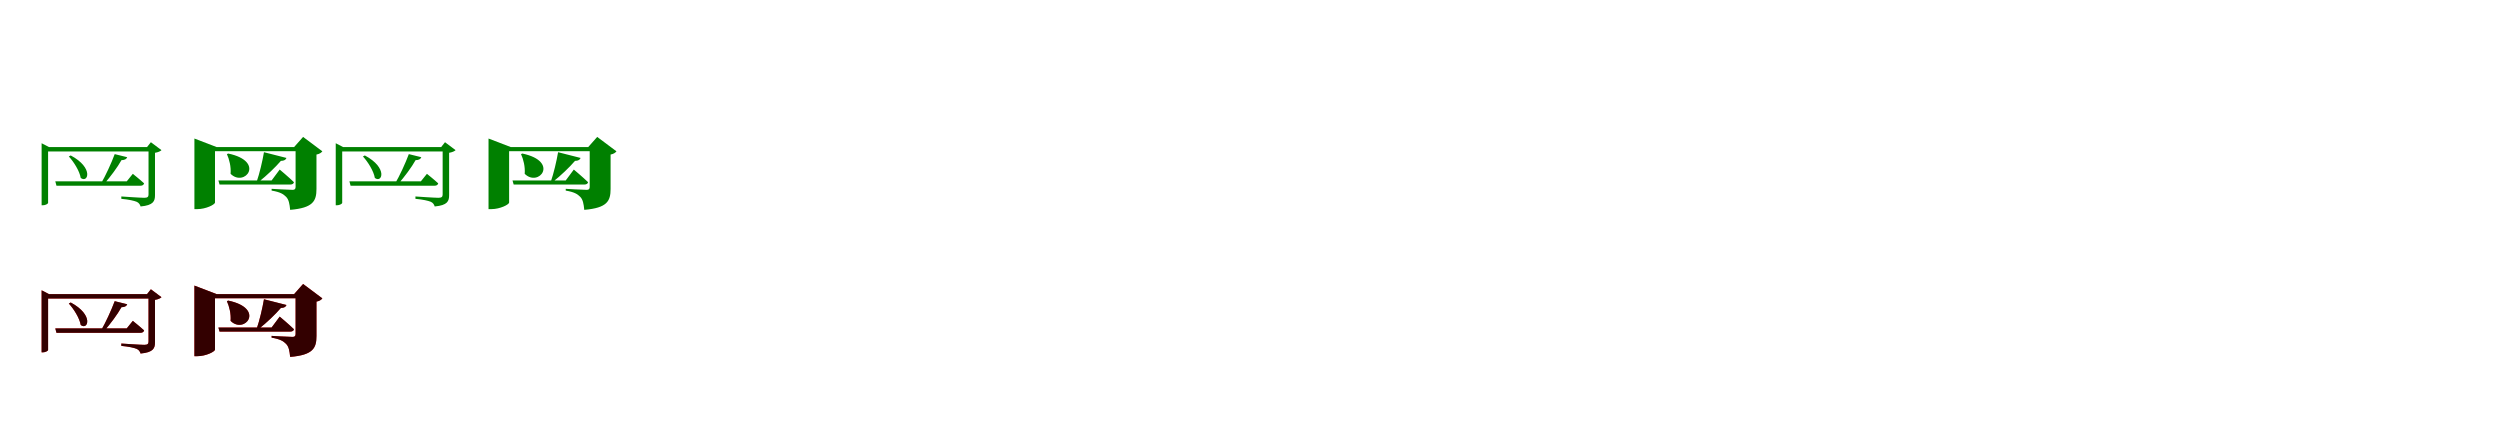 <?xml version="1.0" encoding="UTF-8"?>
<svg width="1700" height="300" xmlns="http://www.w3.org/2000/svg">
<rect width="100%" height="100%" fill="white"/>
<g fill="green" transform="translate(100 100) scale(0.1 -0.1)"><path d="M0.0 0.0H10.0V-322.0C10.0 -338.0 4.0 -345.0 -19.0 -345.0C-46.0 -345.0 -175.0 -336.0 -175.0 -336.0V-352.0C-122.0 -357.0 -89.0 -365.0 -71.0 -372.0C-55.0 -379.0 -48.0 -391.0 -44.0 -404.0C44.0 -396.0 54.0 -367.0 54.0 -327.0V-39.0C74.0 -36.0 92.0 -28.0 98.0 -21.0L26.0 33.0ZM-135.0 -69.0 -220.0 -48.0C-243.0 -110.0 -282.0 -195.0 -315.0 -251.0H-292.0C-250.0 -203.0 -202.0 -139.0 -174.0 -89.0C-152.0 -89.0 -139.0 -81.0 -135.0 -69.0ZM-519.0 -57.0 -532.0 -64.0C-498.0 -101.0 -459.0 -163.0 -451.0 -210.0C-402.0 -248.0 -360.0 -142.0 -519.0 -57.0ZM-97.0 -182.0 -138.0 -233.0H-624.0L-616.0 -263.0H-46.0C-32.0 -263.0 -23.0 -258.0 -20.0 -247.0C-50.0 -219.0 -97.0 -182.0 -97.0 -182.0ZM-717.0 26.0V-396.0H-709.0C-690.0 -396.0 -673.0 -385.0 -673.0 -380.0V-30.0H39.0V0.0H-667.0Z"/></g>
<g fill="green" transform="translate(200 100) scale(0.1 -0.1)"><path d="M0.0 0.0H10.0V-271.0C10.0 -284.0 5.0 -291.0 -10.0 -291.0C-39.0 -291.0 -153.0 -284.0 -153.0 -284.0V-296.0C-94.0 -306.0 -73.0 -320.0 -55.0 -338.0C-36.0 -357.0 -31.0 -386.0 -27.0 -427.0C129.0 -414.0 152.0 -367.0 152.0 -285.0V-51.0C174.0 -47.0 186.0 -37.0 192.0 -29.0L61.0 69.0ZM-52.0 -74.0 -205.0 -35.0C-215.0 -94.0 -235.0 -180.0 -255.0 -237.0H-241.0C-187.0 -195.0 -126.0 -136.0 -90.0 -94.0C-68.0 -94.0 -56.0 -86.0 -52.0 -74.0ZM-448.0 -44.0 -457.0 -48.0C-441.0 -83.0 -428.0 -134.0 -432.0 -182.0C-337.0 -276.0 -193.0 -98.0 -448.0 -44.0ZM-98.0 -153.0 -153.0 -227.0H-515.0L-507.0 -255.0H-27.0C-14.0 -255.0 -3.0 -250.0 -1.0 -239.0C-37.0 -204.0 -98.0 -153.0 -98.0 -153.0ZM-678.0 58.0V-422.0H-658.0C-600.0 -422.0 -538.0 -391.0 -538.0 -377.0V-28.0H69.0V0.0H-527.0Z"/></g>
<g fill="green" transform="translate(300 100) scale(0.1 -0.1)"><path d="M0.0 0.0H10.0V-322.0C10.0 -338.0 4.0 -345.0 -19.0 -345.0C-46.0 -345.0 -175.0 -336.0 -175.0 -336.0V-352.0C-122.0 -357.0 -89.0 -365.0 -71.0 -372.0C-55.0 -379.0 -48.0 -391.0 -44.0 -404.0C44.0 -396.0 54.0 -367.0 54.0 -327.0V-39.0C74.0 -36.0 92.0 -28.0 98.0 -21.0L26.0 33.0ZM-135.0 -69.0 -220.0 -48.0C-243.0 -110.0 -282.0 -195.0 -315.0 -251.0H-292.0C-250.0 -203.0 -202.0 -139.0 -174.0 -89.0C-152.0 -89.0 -139.0 -81.0 -135.0 -69.0ZM-519.0 -57.0 -532.0 -64.0C-498.0 -101.0 -459.0 -163.0 -451.0 -210.0C-402.0 -248.0 -360.0 -142.0 -519.0 -57.0ZM-97.0 -182.0 -138.0 -233.0H-624.0L-616.0 -263.0H-46.0C-32.0 -263.0 -23.0 -258.0 -20.0 -247.0C-50.0 -219.0 -97.0 -182.0 -97.0 -182.0ZM-717.0 26.0V-396.0H-709.0C-690.0 -396.0 -673.0 -385.0 -673.0 -380.0V-30.0H39.0V0.0H-667.0Z"/></g>
<g fill="green" transform="translate(400 100) scale(0.1 -0.1)"><path d="M0.0 0.0H10.0V-271.0C10.0 -284.0 5.0 -291.0 -10.0 -291.0C-39.0 -291.0 -153.0 -284.0 -153.0 -284.0V-296.0C-94.0 -306.0 -73.0 -320.0 -55.0 -338.0C-36.0 -357.0 -31.0 -386.0 -27.0 -427.0C129.0 -414.0 152.0 -367.0 152.0 -285.0V-51.0C174.0 -47.0 186.0 -37.0 192.0 -29.0L61.0 69.0ZM-52.0 -74.0 -205.0 -35.0C-215.0 -94.0 -235.0 -180.0 -255.0 -237.0H-241.0C-187.0 -195.0 -126.0 -136.0 -90.0 -94.0C-68.0 -94.0 -56.0 -86.0 -52.0 -74.0ZM-448.0 -44.0 -457.0 -48.0C-441.0 -83.0 -428.0 -134.0 -432.0 -182.0C-337.0 -276.0 -193.0 -98.0 -448.0 -44.0ZM-98.0 -153.0 -153.0 -227.0H-515.0L-507.0 -255.0H-27.0C-14.0 -255.0 -3.0 -250.0 -1.0 -239.0C-37.0 -204.0 -98.0 -153.0 -98.0 -153.0ZM-678.0 58.0V-422.0H-658.0C-600.0 -422.0 -538.0 -391.0 -538.0 -377.0V-28.0H69.0V0.0H-527.0Z"/></g>
<g fill="red" transform="translate(100 200) scale(0.1 -0.1)"><path d="M0.0 0H10.0V-322.0C10.0 -338.0 4.0 -345.0 -19.0 -345.0C-46.0 -345.0 -175.0 -336.0 -175.0 -336.0V-352.0C-122.0 -357.0 -89.0 -365.0 -71.0 -372.0C-55.0 -379.0 -48.0 -391.0 -44.0 -404.0C44.0 -396.0 54.0 -367.0 54.0 -327.0V-39.0C74.0 -36.0 92.0 -28.0 98.0 -21.0L26.0 33.0ZM-135.0 -69.0 -220.0 -48.0C-243.0 -110.0 -282.0 -195.0 -315.0 -251.0H-292.0C-250.0 -203.0 -202.0 -139.0 -174.0 -89.0C-152.0 -89.0 -139.0 -81.0 -135.0 -69.0ZM-519.0 -57.0 -532.0 -64.0C-498.0 -101.0 -459.0 -163.0 -451.0 -210.0C-402.0 -248.0 -360.0 -142.0 -519.0 -57.0ZM-97.0 -182.0 -138.0 -233.0H-624.0L-616.0 -263.0H-46.0C-32.0 -263.0 -23.0 -258.0 -20.0 -247.0C-50.0 -219.0 -97.0 -182.0 -97.0 -182.0ZM-717.0 26.0V-396.0H-709.0C-690.0 -396.0 -673.0 -385.0 -673.0 -380.0V-30.0H39.0V0.0H-667.0Z"/></g>
<g fill="black" opacity=".8" transform="translate(100 200) scale(0.1 -0.1)"><path d="M0.0 0.0H10.0V-322.0C10.0 -338.0 4.0 -345.0 -19.0 -345.0C-46.0 -345.0 -175.0 -336.0 -175.0 -336.0V-352.0C-122.0 -357.0 -89.0 -365.0 -71.0 -372.0C-55.0 -379.0 -48.0 -391.0 -44.0 -404.0C44.0 -396.0 54.0 -367.0 54.0 -327.0V-39.0C74.0 -36.0 92.0 -28.0 98.0 -21.0L26.0 33.0ZM-135.0 -69.0 -220.0 -48.0C-243.0 -110.0 -282.0 -195.0 -315.0 -251.0H-292.0C-250.0 -203.0 -202.0 -139.0 -174.0 -89.0C-152.0 -89.0 -139.0 -81.0 -135.0 -69.0ZM-519.0 -57.0 -532.0 -64.0C-498.0 -101.0 -459.0 -163.0 -451.0 -210.0C-402.0 -248.0 -360.0 -142.0 -519.0 -57.0ZM-97.0 -182.0 -138.0 -233.0H-624.0L-616.0 -263.0H-46.0C-32.0 -263.0 -23.0 -258.0 -20.0 -247.0C-50.0 -219.0 -97.0 -182.0 -97.0 -182.0ZM-717.0 26.0V-396.0H-709.0C-690.0 -396.0 -673.0 -385.0 -673.0 -380.0V-30.0H39.0V0.0H-667.0Z"/></g>
<g fill="red" transform="translate(200 200) scale(0.1 -0.1)"><path d="M0.0 0H10.0V-271.0C10.0 -284.0 5.0 -291.0 -10.0 -291.0C-39.0 -291.0 -153.0 -284.0 -153.0 -284.0V-296.0C-94.0 -306.0 -73.0 -320.0 -55.0 -338.0C-36.0 -357.0 -31.0 -386.0 -27.0 -427.0C129.0 -414.0 152.0 -367.0 152.0 -285.0V-51.0C174.0 -47.0 186.0 -37.0 192.0 -29.0L61.0 69.0ZM-52.0 -74.0 -205.0 -35.0C-215.0 -94.0 -235.0 -180.0 -255.0 -237.0H-241.0C-187.0 -195.0 -126.0 -136.0 -90.0 -94.0C-68.0 -94.0 -56.0 -86.0 -52.0 -74.0ZM-448.0 -44.0 -457.0 -48.0C-441.0 -83.0 -428.0 -134.0 -432.0 -182.0C-337.0 -276.0 -193.0 -98.0 -448.0 -44.0ZM-98.0 -153.0 -153.0 -227.0H-515.0L-507.0 -255.0H-27.0C-14.0 -255.0 -3.0 -250.0 -1.0 -239.0C-37.0 -204.0 -98.0 -153.0 -98.0 -153.0ZM-678.0 58.0V-422.0H-658.0C-600.0 -422.0 -538.0 -391.0 -538.0 -377.0V-28.0H69.0V0.0H-527.0Z"/></g>
<g fill="black" opacity=".8" transform="translate(200 200) scale(0.1 -0.1)"><path d="M0.0 0.0H10.0V-271.0C10.0 -284.0 5.0 -291.0 -10.0 -291.0C-39.0 -291.0 -153.0 -284.0 -153.0 -284.0V-296.0C-94.0 -306.0 -73.0 -320.0 -55.0 -338.0C-36.0 -357.0 -31.0 -386.0 -27.0 -427.0C129.0 -414.0 152.0 -367.0 152.0 -285.0V-51.0C174.0 -47.0 186.0 -37.0 192.0 -29.0L61.0 69.0ZM-52.0 -74.0 -205.0 -35.0C-215.0 -94.0 -235.0 -180.0 -255.0 -237.0H-241.0C-187.0 -195.0 -126.0 -136.0 -90.0 -94.0C-68.0 -94.0 -56.0 -86.0 -52.0 -74.0ZM-448.0 -44.0 -457.0 -48.0C-441.0 -83.0 -428.0 -134.0 -432.0 -182.0C-337.0 -276.0 -193.0 -98.0 -448.0 -44.0ZM-98.0 -153.0 -153.0 -227.0H-515.0L-507.0 -255.0H-27.0C-14.0 -255.0 -3.0 -250.0 -1.0 -239.0C-37.0 -204.0 -98.0 -153.0 -98.0 -153.0ZM-678.0 58.0V-422.0H-658.0C-600.0 -422.0 -538.0 -391.0 -538.0 -377.0V-28.0H69.0V0.0H-527.0Z"/></g>
</svg>
